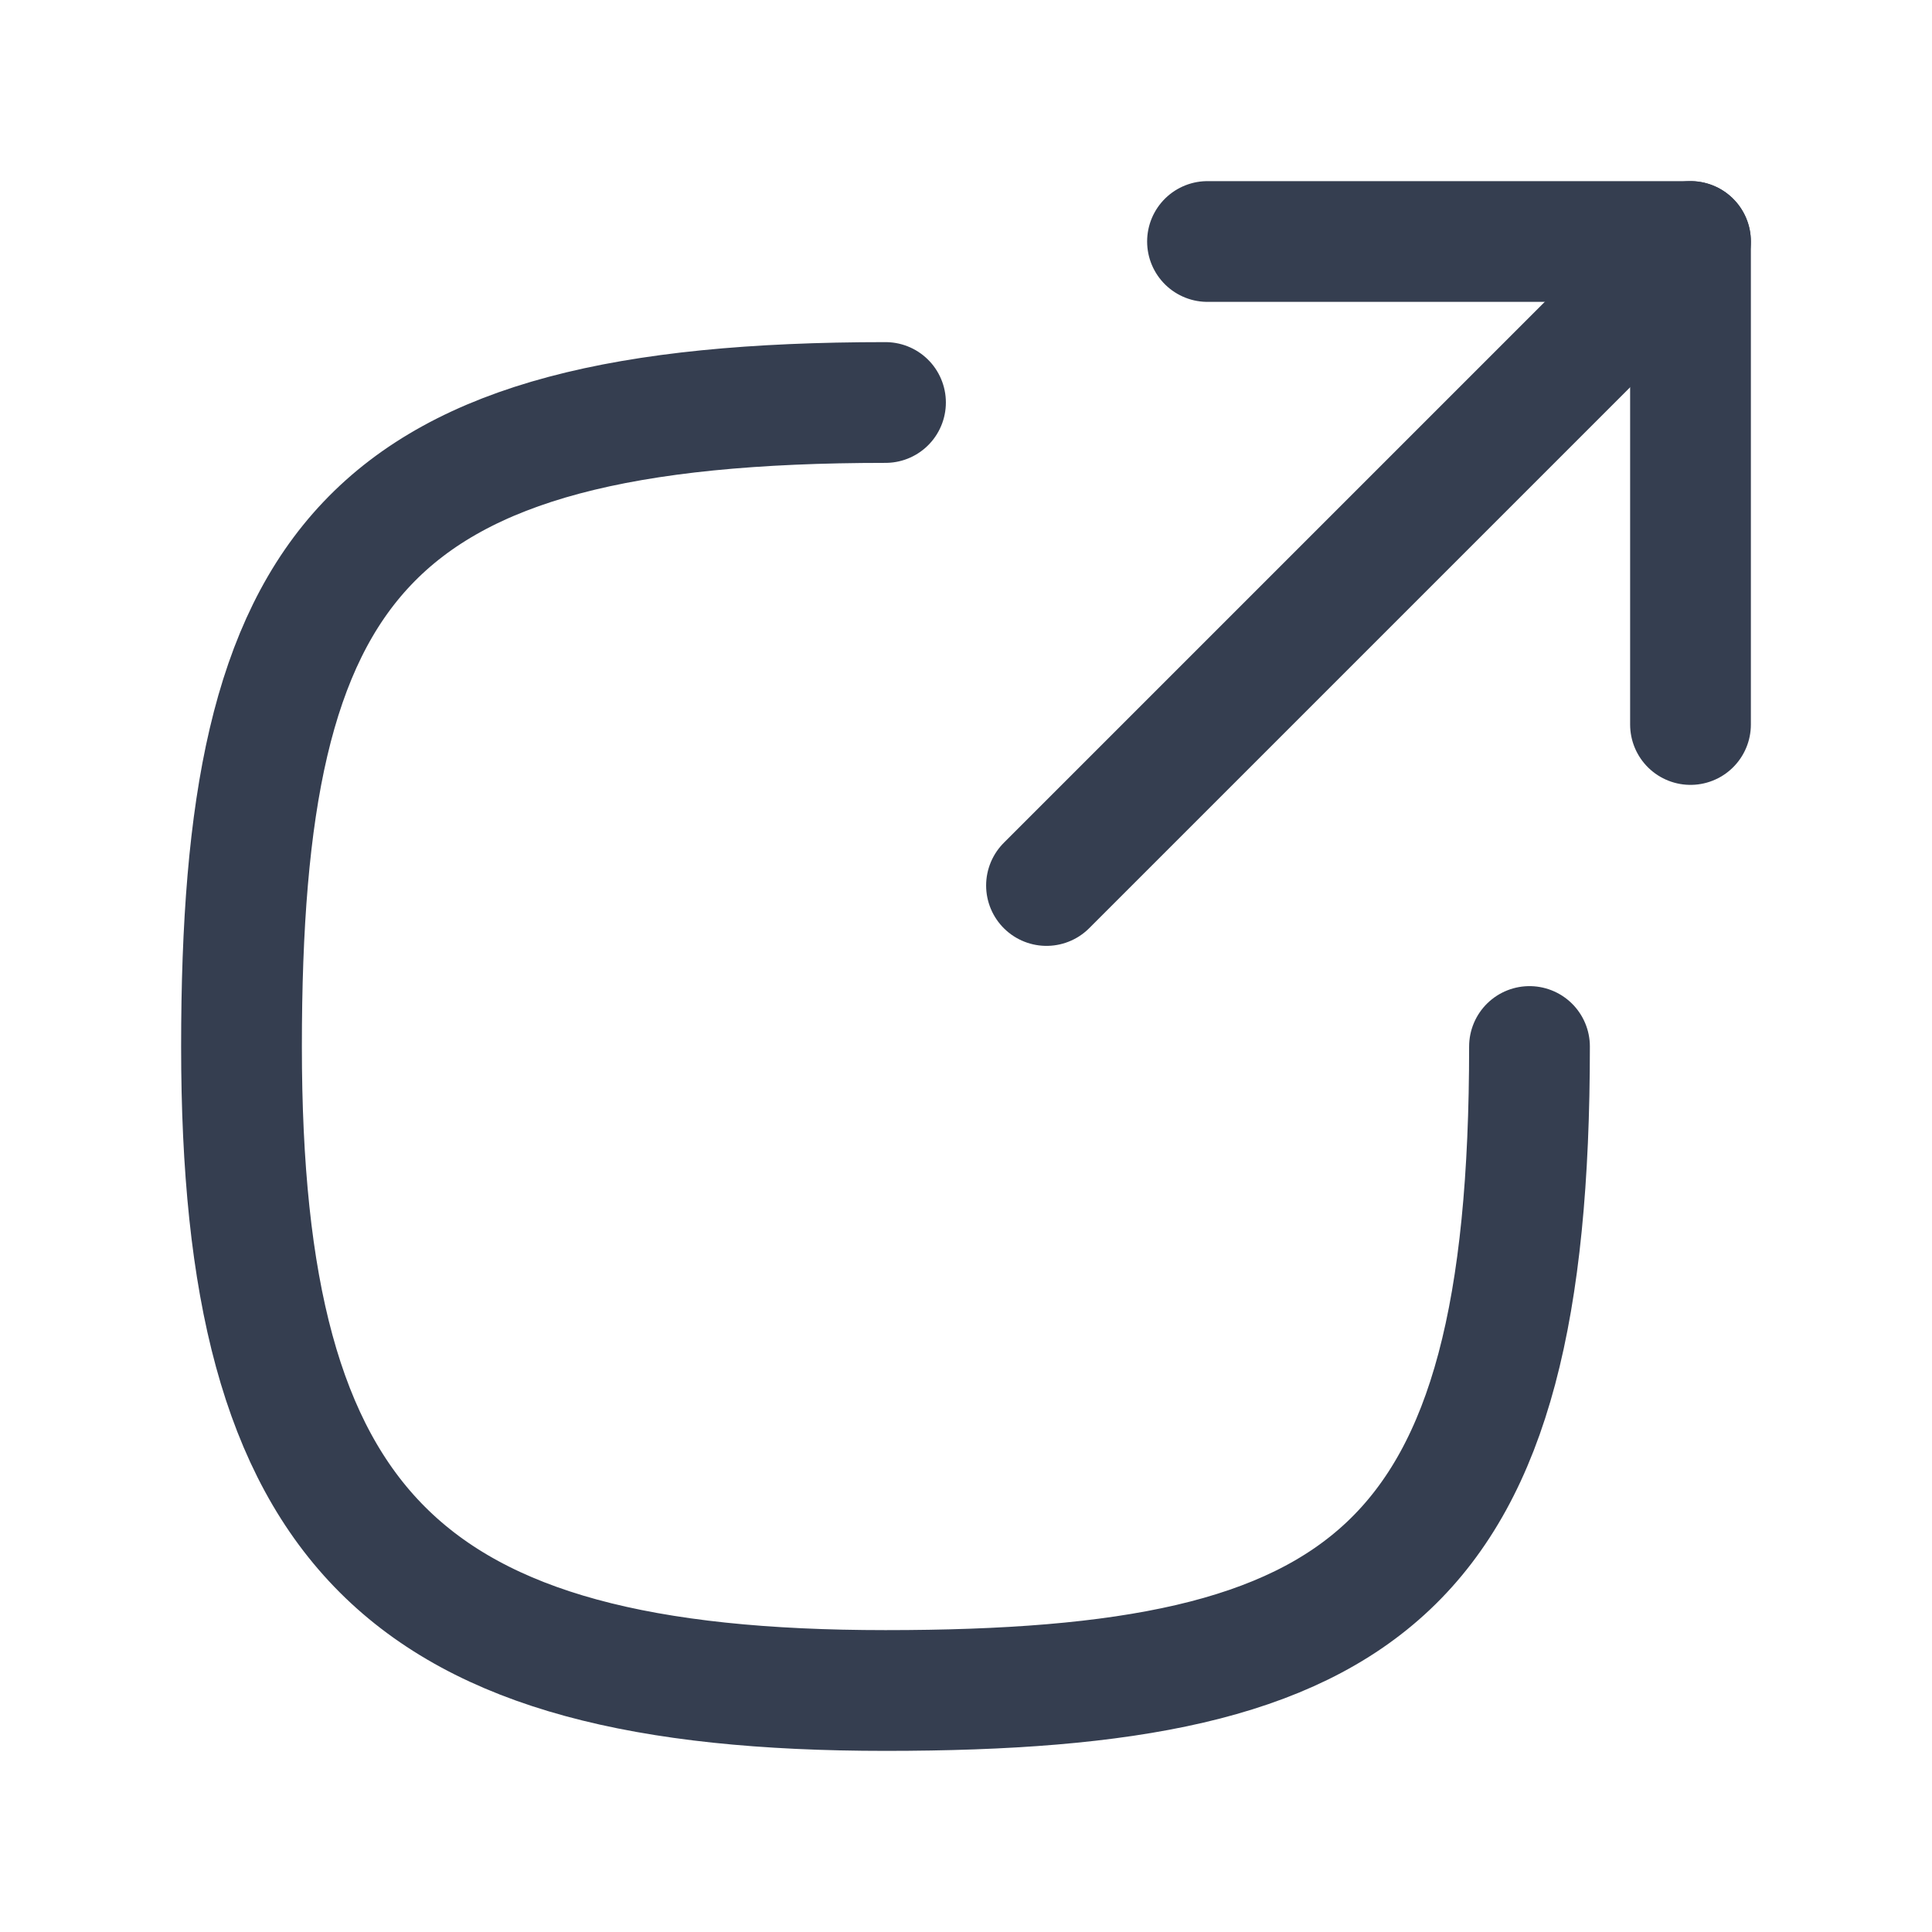 <svg width="24" height="24" viewBox="0 0 24 24" fill="none" xmlns="http://www.w3.org/2000/svg">
<path d="M21 9V3H15" stroke="#353E50" stroke-width="1.5" stroke-linecap="round" stroke-linejoin="round"/>
<path d="M21 3L13 11" stroke="#353E50" stroke-width="1.5" stroke-linecap="round" stroke-linejoin="round"/>
<path d="M19 13C19 19.529 17 21 11 21C5 21 3 19 3 13C3 7 4.5 5 11 5" stroke="#353E50" stroke-width="1.5" stroke-linecap="round" stroke-linejoin="round"/>
</svg>
